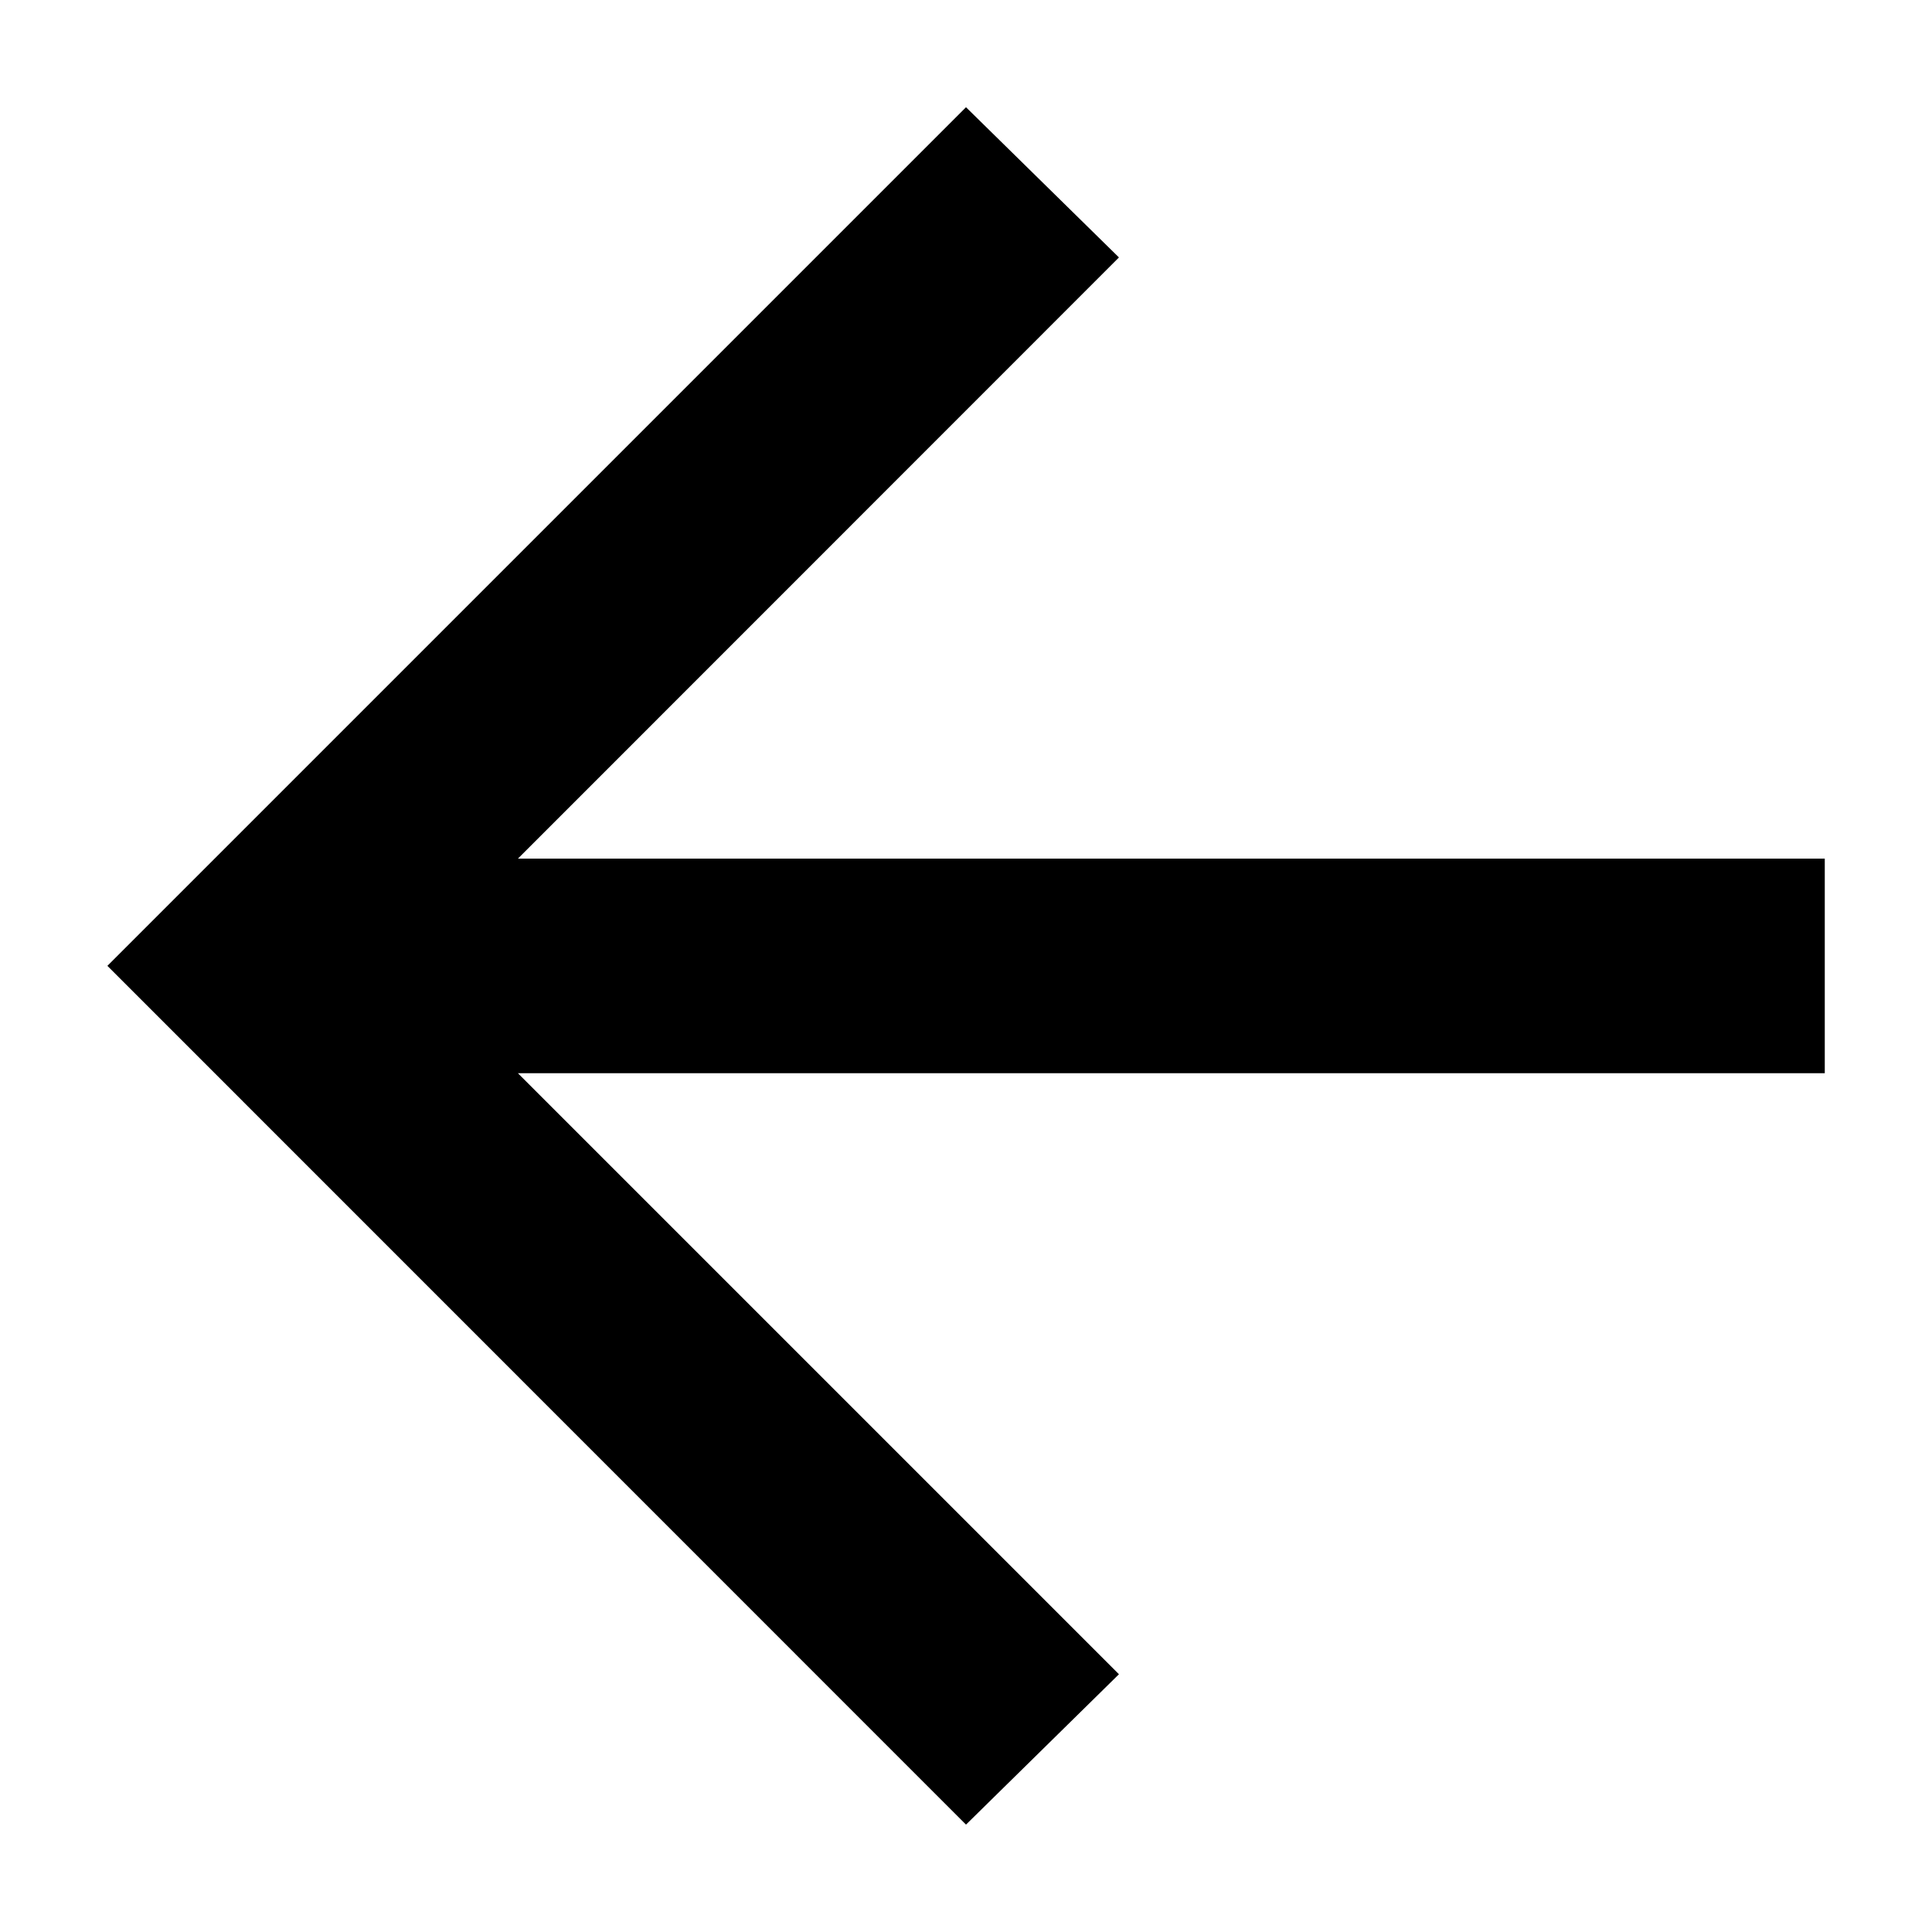 <svg width="12" height="12" viewBox="0 0 12 12" fill="none" xmlns="http://www.w3.org/2000/svg">
<path d="M3.217 6.666L6.95 10.399L6 11.333L0.667 5.999L6 0.666L6.95 1.599L3.217 5.333H11.334V6.666H3.217Z" fill="black"/>
</svg>
